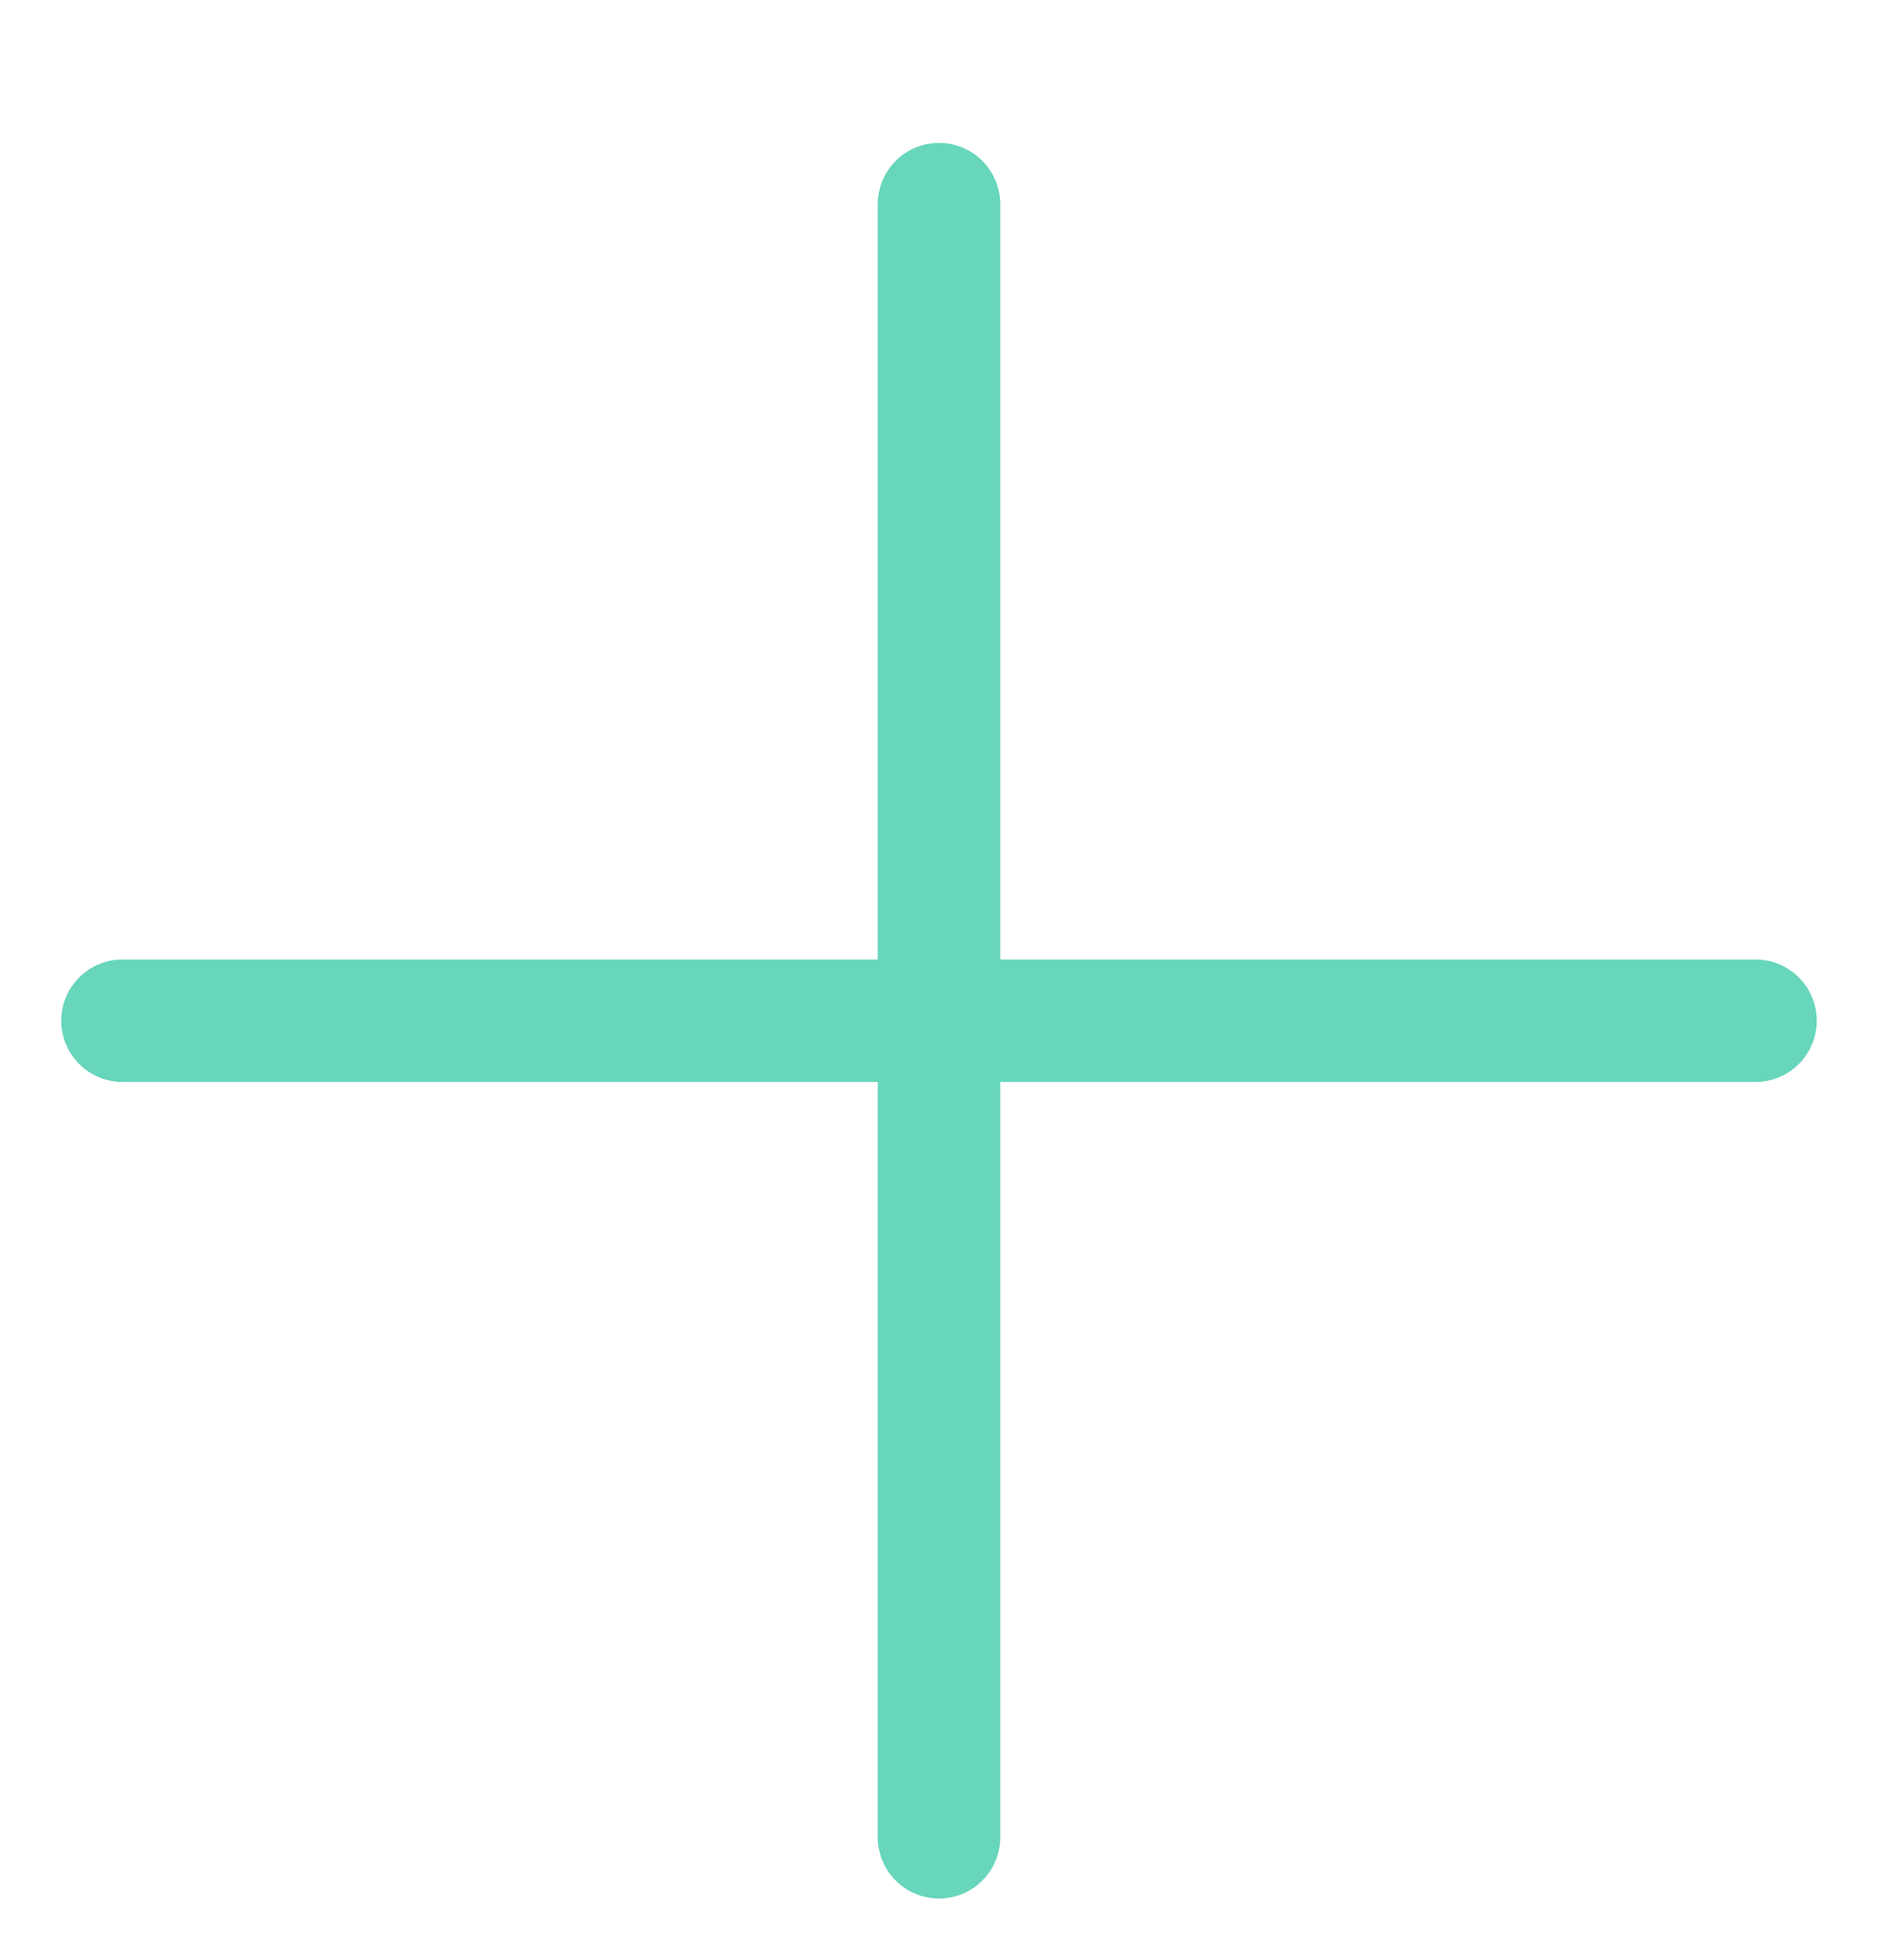 <svg id="Layer_1" data-name="Layer 1" xmlns="http://www.w3.org/2000/svg" viewBox="0 0 23 24"><defs><style>.cls-1{fill:none;stroke:#67d6ba;stroke-linecap:round;stroke-linejoin:round;stroke-width:1.5px;}</style></defs><title>plus_green</title><line class="cls-1" x1="11.5" y1="2.5" x2="11.5" y2="22.5"/><line class="cls-1" x1="21.5" y1="12.5" x2="1.5" y2="12.5"/></svg>